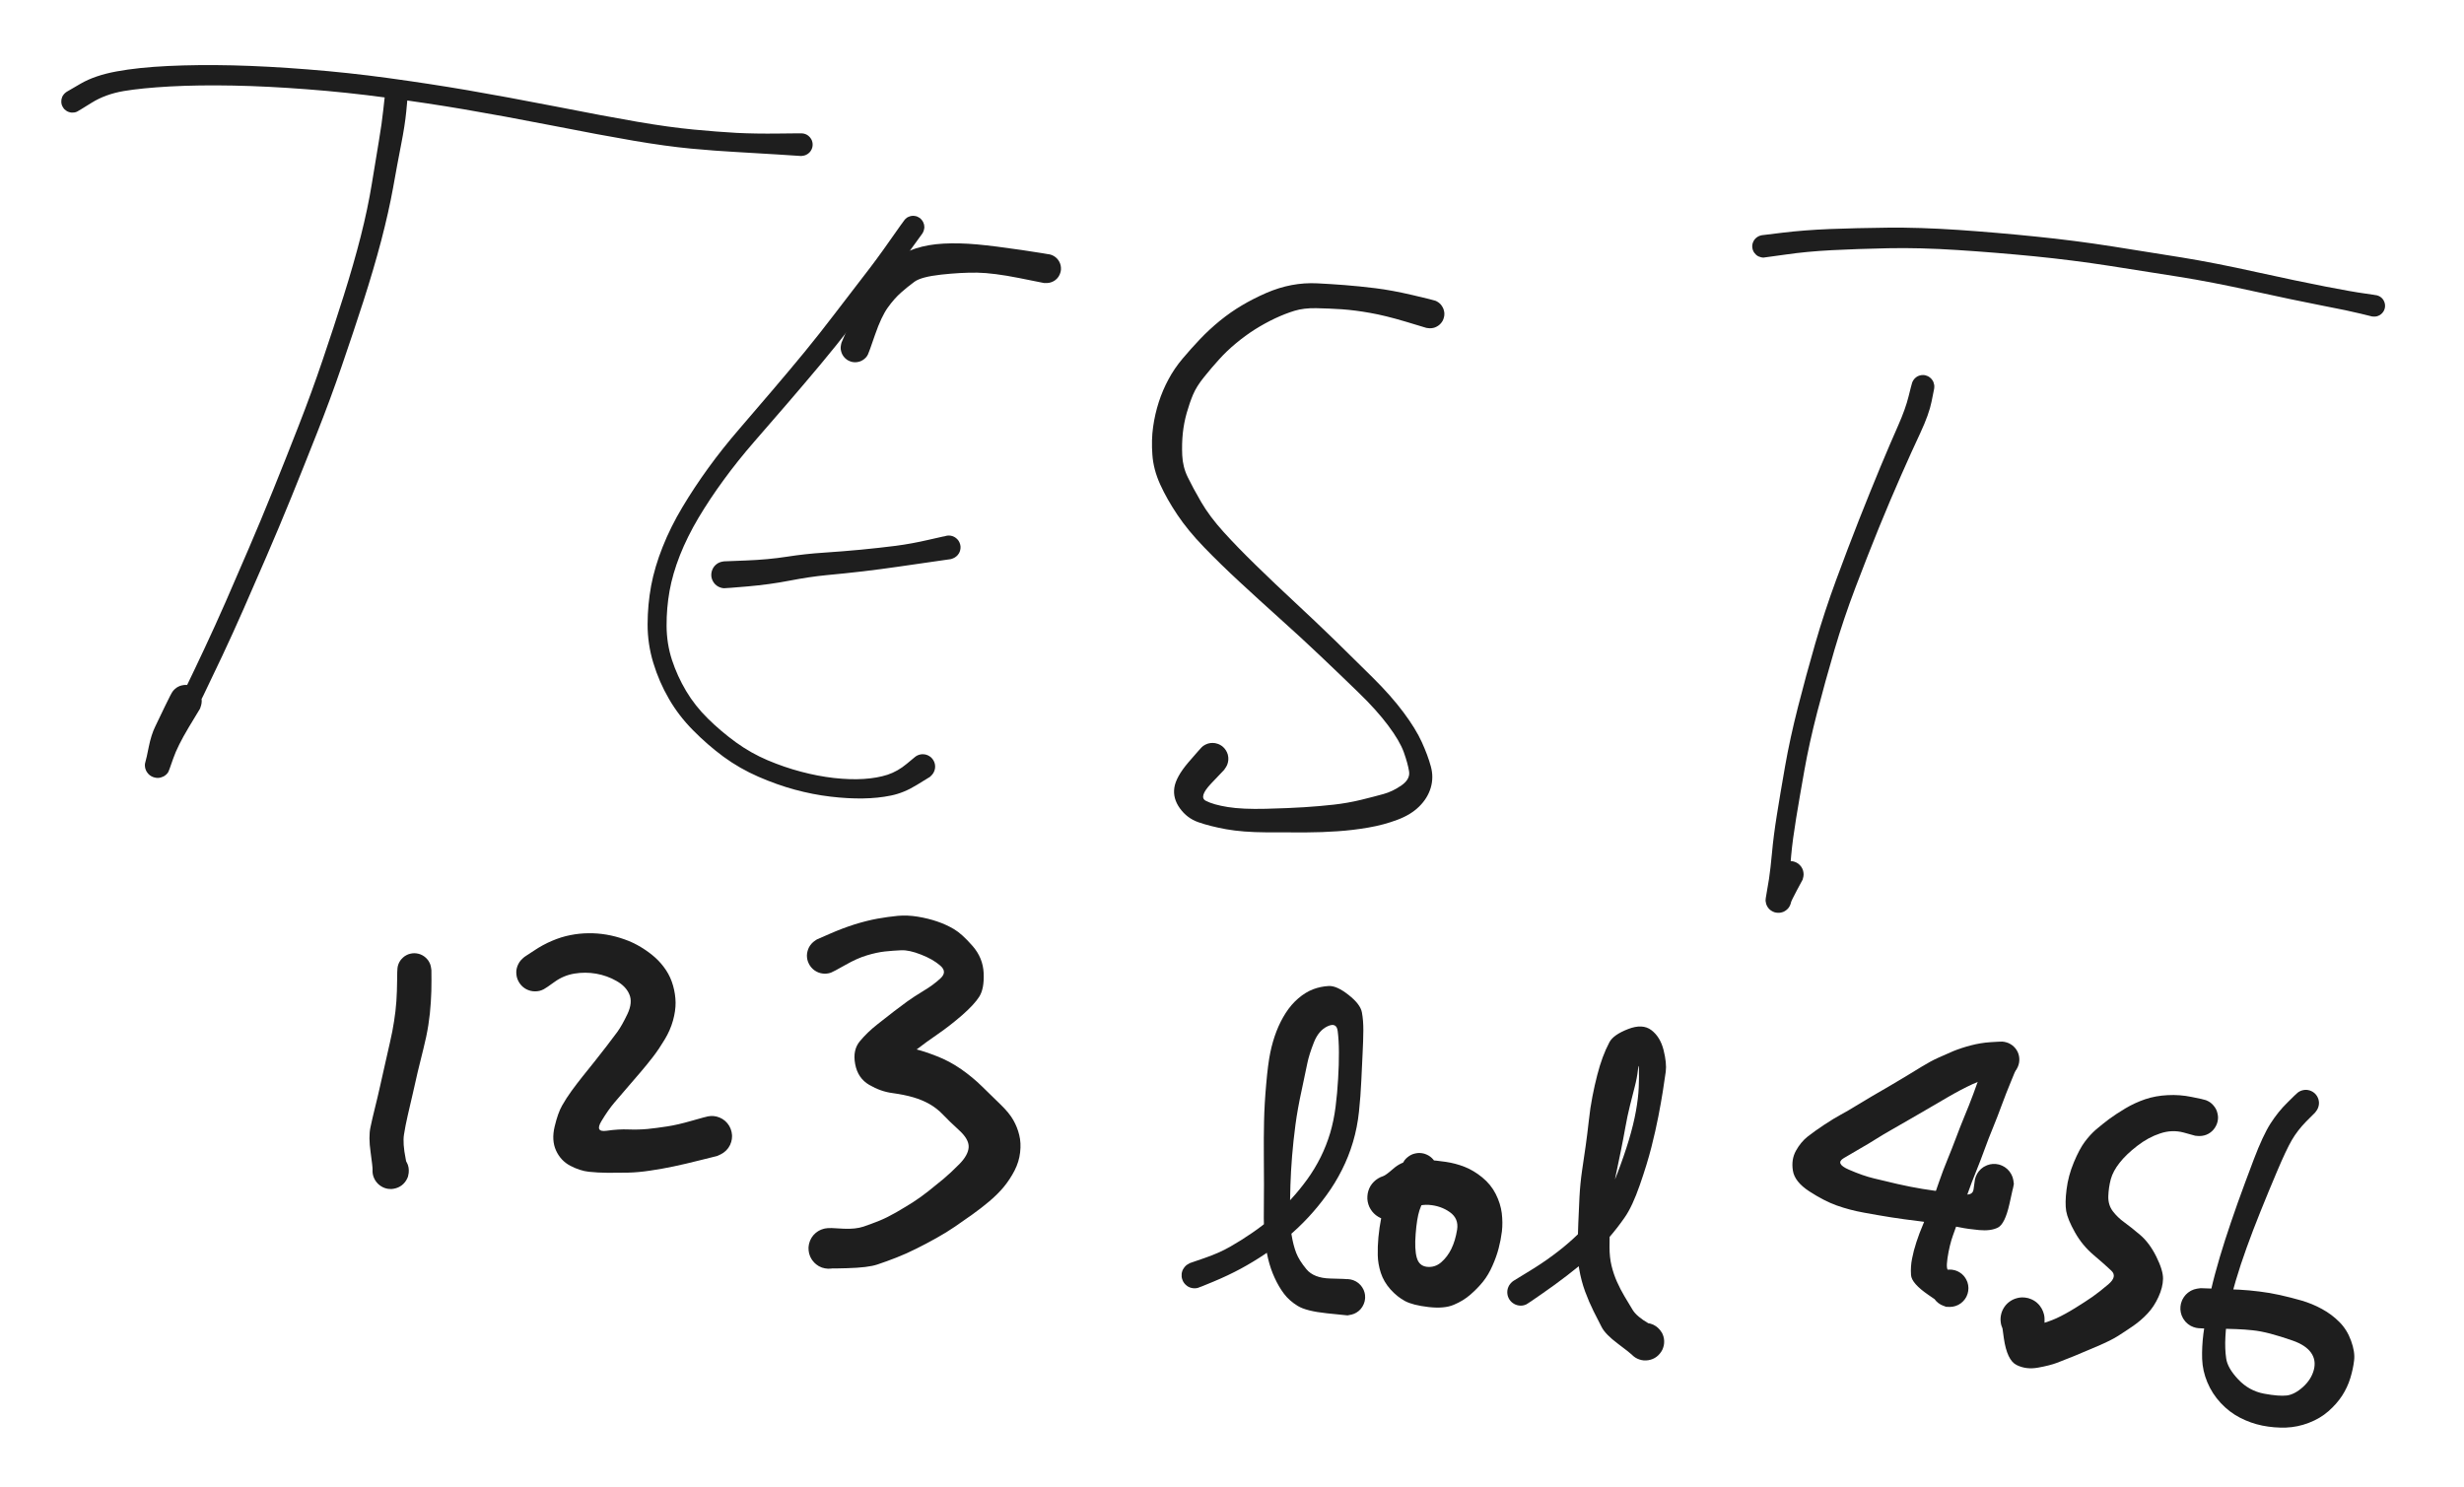 <svg version="1.1" xmlns="http://www.w3.org/2000/svg" viewBox="0 0 340 205.234" width="340" height="205.234">
  <!-- svg-source:excalidraw -->
  
  <defs>
    <style class="style-fonts">
      @font-face {
        font-family: "Virgil";
        src: url("https://excalidraw.com/Virgil.woff2");
      }
      @font-face {
        font-family: "Cascadia";
        src: url("https://excalidraw.com/Cascadia.woff2");
      }
    </style>
    
  </defs>
  <rect x="0" y="0" width="340" height="205.234" fill="#ffffff"/><g transform="translate(54.667 13.333) rotate(0 -16.667 46.667)" stroke="none"><path fill="#1e1e1e" d="M 1.57,0.15 Q 1.57,0.15 1.39,2.07 1.20,3.99 0.69,6.58 0.18,9.18 -0.42,12.55 -1.03,15.91 -2.07,19.90 -3.12,23.88 -4.53,28.26 -5.95,32.65 -7.51,37.19 -9.07,41.74 -10.90,46.37 -12.73,51.01 -14.46,55.27 -16.20,59.54 -17.90,63.47 -19.60,67.40 -21.09,70.79 -22.58,74.18 -23.99,77.17 -25.40,80.16 -26.57,82.58 -27.74,85.00 -28.83,87.01 -29.92,89.02 -30.46,90.30 -31.00,91.57 -31.18,92.33 -31.36,93.10 -31.48,93.27 -31.60,93.45 -31.76,93.59 -31.92,93.73 -32.11,93.83 -32.30,93.92 -32.51,93.98 -32.71,94.03 -32.93,94.03 -33.14,94.02 -33.34,93.97 -33.55,93.92 -33.74,93.82 -33.93,93.72 -34.09,93.58 -34.24,93.44 -34.36,93.27 -34.49,93.09 -34.56,92.89 -34.64,92.69 -34.66,92.48 -34.69,92.27 -34.66,92.06 -34.63,91.85 -34.56,91.65 -34.48,91.45 -34.14,89.75 -33.80,88.06 -33.24,86.92 -32.69,85.78 -31.87,84.07 -31.05,82.37 -30.83,82.08 -30.61,81.79 -30.31,81.58 -30.01,81.38 -29.66,81.28 -29.31,81.18 -28.95,81.19 -28.58,81.21 -28.24,81.35 -27.90,81.48 -27.63,81.71 -27.35,81.95 -27.16,82.26 -26.97,82.57 -26.89,82.92 -26.81,83.28 -26.85,83.64 -26.88,84.00 -27.03,84.34 -27.19,84.67 -27.43,84.93 -27.68,85.20 -28.00,85.37 -28.33,85.54 -28.68,85.60 -29.04,85.66 -29.40,85.61 -29.76,85.55 -30.09,85.38 -30.41,85.21 -30.66,84.95 -30.91,84.69 -31.07,84.36 -31.22,84.03 -31.26,83.66 -31.30,83.30 -31.23,82.95 -31.15,82.59 -30.96,82.28 -30.78,81.96 -30.50,81.73 -30.23,81.49 -29.89,81.35 -29.55,81.22 -29.19,81.20 -28.82,81.17 -28.47,81.27 -28.12,81.37 -27.82,81.57 -27.52,81.77 -27.29,82.06 -27.07,82.35 -26.95,82.69 -26.84,83.04 -26.83,83.40 -26.83,83.77 -26.95,84.11 -27.06,84.46 -27.06,84.46 -27.06,84.46 -28.62,87.04 -30.17,89.63 -30.77,91.36 -31.36,93.10 -31.48,93.27 -31.60,93.45 -31.76,93.59 -31.92,93.73 -32.11,93.83 -32.30,93.92 -32.51,93.98 -32.71,94.03 -32.93,94.03 -33.14,94.02 -33.34,93.97 -33.55,93.92 -33.74,93.82 -33.93,93.72 -34.09,93.58 -34.24,93.44 -34.36,93.27 -34.49,93.09 -34.56,92.89 -34.63,92.69 -34.66,92.48 -34.69,92.27 -34.66,92.06 -34.63,91.85 -34.56,91.65 -34.48,91.45 -34.11,90.79 -33.75,90.12 -32.99,88.95 -32.24,87.77 -31.18,85.81 -30.12,83.85 -28.96,81.44 -27.79,79.03 -26.41,76.08 -25.02,73.12 -23.53,69.73 -22.05,66.34 -20.37,62.43 -18.69,58.53 -16.97,54.27 -15.25,50.02 -13.46,45.43 -11.67,40.85 -10.14,36.33 -8.60,31.80 -7.24,27.48 -5.88,23.17 -4.89,19.29 -3.91,15.42 -3.36,12.03 -2.81,8.63 -2.39,6.15 -1.97,3.67 -1.77,1.75 -1.57,-0.15 -1.52,-0.34 -1.48,-0.52 -1.40,-0.69 -1.31,-0.86 -1.19,-1.01 -1.07,-1.15 -0.91,-1.27 -0.76,-1.38 -0.58,-1.45 -0.41,-1.52 -0.22,-1.55 -0.03,-1.57 0.15,-1.55 0.34,-1.54 0.52,-1.47 0.70,-1.41 0.86,-1.30 1.02,-1.20 1.15,-1.06 1.28,-0.92 1.37,-0.75 1.46,-0.59 1.51,-0.40 1.56,-0.22 1.56,-0.03 1.57,0.15 1.57,0.15 L 1.57,0.15 Z"/></g><g transform="translate(10 14) rotate(0 51 1)" stroke="none"><path fill="#1e1e1e" d="M -0.80,-1.33 Q -0.80,-1.33 1.14,-2.46 3.09,-3.59 6.07,-4.14 9.04,-4.69 13.16,-4.89 17.29,-5.09 22.12,-4.98 26.96,-4.86 32.48,-4.42 38.00,-3.99 43.62,-3.22 49.25,-2.45 54.52,-1.55 59.79,-0.64 66.64,0.69 73.49,2.04 77.91,2.80 82.33,3.56 85.70,3.88 89.07,4.20 91.64,4.34 94.22,4.47 97.42,4.43 100.62,4.38 100.87,4.43 101.12,4.48 101.34,4.60 101.56,4.73 101.73,4.92 101.90,5.11 102.01,5.34 102.11,5.58 102.13,5.83 102.15,6.08 102.09,6.33 102.03,6.58 101.89,6.79 101.75,7.01 101.55,7.17 101.35,7.33 101.12,7.42 100.88,7.51 100.62,7.51 100.37,7.52 100.12,7.45 99.88,7.37 99.67,7.22 99.46,7.07 99.32,6.87 99.17,6.66 99.09,6.42 99.02,6.17 99.02,5.92 99.03,5.66 99.12,5.42 99.20,5.18 99.36,4.99 99.52,4.79 99.74,4.65 99.95,4.51 100.20,4.45 100.45,4.39 100.70,4.41 100.96,4.43 101.19,4.53 101.43,4.63 101.61,4.80 101.80,4.97 101.93,5.19 102.06,5.41 102.10,5.66 102.15,5.91 102.12,6.17 102.08,6.42 101.97,6.65 101.86,6.88 101.68,7.06 101.50,7.24 101.27,7.35 101.04,7.46 100.79,7.50 100.54,7.53 100.54,7.53 100.54,7.53 97.31,7.32 94.08,7.11 91.45,6.97 88.82,6.83 85.35,6.51 81.88,6.18 77.43,5.42 72.97,4.66 66.16,3.32 59.34,1.99 54.11,1.10 48.89,0.21 43.34,-0.52 37.78,-1.27 32.34,-1.68 26.90,-2.10 22.17,-2.19 17.43,-2.28 13.49,-2.07 9.54,-1.85 7.05,-1.43 4.56,-1.00 2.68,0.16 0.80,1.33 0.63,1.41 0.45,1.49 0.27,1.52 0.08,1.55 -0.09,1.54 -0.28,1.53 -0.46,1.47 -0.64,1.42 -0.80,1.32 -0.96,1.22 -1.10,1.09 -1.23,0.95 -1.32,0.79 -1.42,0.63 -1.48,0.45 -1.53,0.27 -1.54,0.08 -1.55,-0.09 -1.52,-0.28 -1.48,-0.46 -1.41,-0.64 -1.33,-0.81 -1.21,-0.96 -1.10,-1.10 -0.95,-1.22 -0.80,-1.33 -0.80,-1.33 L -0.80,-1.33 Z"/></g><g transform="translate(126 31.333) rotate(0 -17 39)" stroke="none"><path fill="#1e1e1e" d="M 1.27,0.90 Q 1.27,0.90 -0.67,3.57 -2.61,6.23 -4.62,8.73 -6.62,11.22 -8.62,13.79 -10.61,16.36 -12.82,19.01 -15.03,21.65 -17.32,24.31 -19.60,26.96 -21.92,29.62 -24.23,32.28 -26.14,34.90 -28.05,37.51 -29.61,40.12 -31.16,42.73 -32.18,45.30 -33.19,47.87 -33.61,50.22 -34.03,52.57 -34.02,55.03 -34.01,57.49 -33.28,59.74 -32.54,61.99 -31.32,64.04 -30.10,66.09 -28.31,67.85 -26.52,69.61 -24.46,71.11 -22.39,72.61 -20.08,73.59 -17.76,74.57 -15.47,75.17 -13.18,75.78 -10.92,76.04 -8.66,76.29 -6.81,76.17 -4.95,76.05 -3.53,75.59 -2.12,75.12 -0.89,74.09 0.33,73.05 0.58,72.93 0.83,72.81 1.11,72.77 1.39,72.74 1.66,72.79 1.94,72.85 2.18,72.99 2.42,73.13 2.61,73.34 2.79,73.55 2.90,73.80 3.01,74.06 3.03,74.34 3.05,74.62 2.98,74.89 2.91,75.16 2.76,75.40 2.61,75.63 2.39,75.81 2.17,75.98 1.90,76.07 1.64,76.17 1.36,76.17 1.08,76.18 0.81,76.10 0.55,76.01 0.32,75.85 0.09,75.68 -0.06,75.45 -0.22,75.22 -0.30,74.96 -0.38,74.69 -0.37,74.41 -0.36,74.13 -0.26,73.87 -0.16,73.60 0.00,73.39 0.18,73.17 0.42,73.02 0.66,72.87 0.93,72.81 1.20,72.74 1.48,72.77 1.76,72.79 2.01,72.90 2.27,73.02 2.48,73.20 2.68,73.39 2.82,73.64 2.96,73.88 3.01,74.16 3.06,74.43 3.02,74.71 2.98,74.99 2.85,75.24 2.72,75.49 2.53,75.68 2.33,75.88 2.33,75.88 2.33,75.88 0.52,76.99 -1.27,78.10 -3.05,78.46 -4.83,78.83 -6.89,78.86 -8.96,78.90 -11.40,78.61 -13.85,78.32 -16.32,77.65 -18.79,76.98 -21.36,75.86 -23.93,74.74 -26.16,73.11 -28.38,71.47 -30.37,69.45 -32.36,67.44 -33.70,65.11 -35.05,62.79 -35.85,60.16 -36.65,57.53 -36.64,54.81 -36.63,52.10 -36.15,49.50 -35.66,46.90 -34.56,44.14 -33.46,41.37 -31.83,38.65 -30.21,35.94 -28.24,33.22 -26.27,30.51 -23.97,27.85 -21.67,25.19 -19.42,22.54 -17.16,19.89 -15.00,17.27 -12.85,14.64 -10.87,12.04 -8.89,9.43 -6.97,6.96 -5.04,4.49 -3.16,1.79 -1.27,-0.90 -1.14,-1.04 -1.01,-1.18 -0.86,-1.29 -0.70,-1.39 -0.52,-1.45 -0.34,-1.52 -0.16,-1.54 0.02,-1.56 0.21,-1.53 0.39,-1.51 0.57,-1.44 0.74,-1.37 0.90,-1.26 1.05,-1.15 1.17,-1.00 1.29,-0.86 1.38,-0.69 1.46,-0.53 1.51,-0.34 1.55,-0.16 1.55,0.02 1.54,0.21 1.49,0.39 1.45,0.57 1.36,0.74 1.27,0.90 1.27,0.90 L 1.27,0.90 Z"/></g><g transform="translate(100 79.333) rotate(0 16 -2)" stroke="none"><path fill="#1e1e1e" d="M -0.11,-1.86 Q -0.11,-1.86 2.95,-1.98 6.02,-2.10 8.58,-2.50 11.14,-2.90 13.68,-3.06 16.23,-3.23 18.79,-3.47 21.36,-3.72 23.58,-4.00 25.81,-4.29 28.21,-4.85 30.61,-5.41 30.88,-5.42 31.14,-5.43 31.40,-5.35 31.65,-5.27 31.87,-5.11 32.09,-4.95 32.24,-4.74 32.40,-4.52 32.47,-4.26 32.55,-4.01 32.54,-3.74 32.53,-3.47 32.44,-3.22 32.35,-2.97 32.18,-2.77 32.01,-2.56 31.78,-2.42 31.56,-2.27 31.30,-2.21 31.04,-2.15 30.77,-2.17 30.51,-2.19 30.26,-2.30 30.02,-2.41 29.82,-2.58 29.62,-2.76 29.49,-3.00 29.36,-3.23 29.31,-3.49 29.26,-3.75 29.30,-4.02 29.34,-4.28 29.46,-4.52 29.58,-4.76 29.77,-4.95 29.96,-5.14 30.20,-5.25 30.44,-5.37 30.70,-5.41 30.97,-5.44 31.23,-5.39 31.49,-5.34 31.72,-5.21 31.95,-5.07 32.13,-4.87 32.31,-4.68 32.41,-4.43 32.52,-4.18 32.54,-3.92 32.56,-3.65 32.49,-3.39 32.43,-3.13 32.28,-2.91 32.14,-2.68 31.93,-2.52 31.72,-2.35 31.47,-2.26 31.22,-2.17 31.22,-2.17 31.22,-2.17 28.71,-1.81 26.20,-1.46 23.93,-1.12 21.67,-0.79 19.07,-0.48 16.47,-0.18 14.08,0.04 11.70,0.27 8.97,0.80 6.24,1.33 3.17,1.60 0.11,1.86 -0.10,1.85 -0.33,1.84 -0.54,1.77 -0.76,1.70 -0.95,1.59 -1.15,1.47 -1.31,1.31 -1.47,1.15 -1.58,0.96 -1.70,0.77 -1.77,0.55 -1.84,0.34 -1.85,0.11 -1.86,-0.10 -1.82,-0.33 -1.78,-0.55 -1.69,-0.75 -1.60,-0.96 -1.46,-1.14 -1.32,-1.32 -1.14,-1.46 -0.97,-1.60 -0.76,-1.69 -0.56,-1.78 -0.33,-1.82 -0.11,-1.86 -0.11,-1.86 L -0.11,-1.86 Z"/></g><g transform="translate(118 48) rotate(0 14 -6.333)" stroke="none"><path fill="#1e1e1e" d="M -1.88,-0.72 Q -1.88,-0.72 -0.83,-3.18 0.21,-5.64 1.28,-7.28 2.34,-8.91 3.40,-10.09 4.46,-11.26 5.53,-12.20 6.60,-13.15 8.35,-13.71 10.10,-14.27 12.21,-14.38 14.32,-14.49 16.81,-14.27 19.29,-14.04 23.02,-13.49 26.75,-12.93 27.06,-12.83 27.37,-12.72 27.63,-12.52 27.89,-12.32 28.07,-12.04 28.25,-11.77 28.33,-11.45 28.42,-11.14 28.40,-10.81 28.38,-10.48 28.25,-10.18 28.13,-9.88 27.92,-9.63 27.70,-9.38 27.42,-9.21 27.14,-9.05 26.82,-8.98 26.49,-8.91 26.17,-8.95 25.84,-8.99 25.55,-9.13 25.25,-9.27 25.02,-9.50 24.78,-9.73 24.63,-10.02 24.48,-10.31 24.43,-10.63 24.38,-10.96 24.43,-11.28 24.49,-11.60 24.65,-11.89 24.80,-12.18 25.04,-12.40 25.28,-12.62 25.58,-12.76 25.88,-12.89 26.21,-12.93 26.53,-12.96 26.85,-12.89 27.17,-12.81 27.45,-12.64 27.73,-12.47 27.94,-12.22 28.15,-11.97 28.27,-11.66 28.39,-11.35 28.40,-11.03 28.42,-10.70 28.32,-10.38 28.23,-10.07 28.05,-9.80 27.86,-9.53 27.60,-9.33 27.34,-9.14 27.02,-9.04 26.71,-8.93 26.39,-8.94 26.06,-8.94 26.06,-8.94 26.06,-8.94 22.57,-9.64 19.08,-10.33 16.85,-10.37 14.63,-10.40 11.87,-10.10 9.10,-9.79 8.19,-9.12 7.27,-8.45 6.34,-7.63 5.41,-6.81 4.51,-5.56 3.61,-4.31 2.74,-1.79 1.88,0.72 1.76,0.93 1.65,1.15 1.49,1.33 1.32,1.51 1.12,1.65 0.92,1.78 0.70,1.87 0.47,1.95 0.23,1.98 -0.00,2.01 -0.25,1.98 -0.49,1.95 -0.71,1.86 -0.94,1.77 -1.14,1.64 -1.34,1.50 -1.50,1.31 -1.66,1.13 -1.77,0.92 -1.88,0.70 -1.94,0.46 -2.00,0.23 -2.00,-0.00 -1.99,-0.25 -1.94,-0.48 -1.88,-0.72 -1.88,-0.72 L -1.88,-0.72 Z"/></g><g transform="translate(197.333 43.333) rotate(0 -18.333 33.667)" stroke="none"><path fill="#1e1e1e" d="M -0.51,1.92 Q -0.51,1.92 -3.36,1.06 -6.21,0.21 -8.28,-0.15 -10.35,-0.52 -12.18,-0.65 -14.00,-0.77 -15.72,-0.80 -17.44,-0.83 -18.71,-0.44 -19.99,-0.05 -21.42,0.62 -22.85,1.30 -24.18,2.14 -25.52,2.99 -26.79,4.05 -28.07,5.11 -29.13,6.29 -30.19,7.46 -31.20,8.72 -32.22,9.98 -32.71,11.13 -33.19,12.28 -33.58,13.65 -33.97,15.03 -34.12,16.45 -34.27,17.88 -34.20,19.50 -34.13,21.11 -33.44,22.52 -32.76,23.93 -31.59,25.95 -30.41,27.97 -28.48,30.10 -26.54,32.24 -23.99,34.72 -21.45,37.20 -18.65,39.80 -15.85,42.40 -13.11,45.06 -10.37,47.73 -7.88,50.21 -5.38,52.69 -3.67,54.98 -1.97,57.26 -1.14,59.09 -0.31,60.92 0.10,62.43 0.52,63.94 0.09,65.39 -0.34,66.83 -1.50,67.97 -2.66,69.12 -4.52,69.81 -6.37,70.51 -8.51,70.88 -10.65,71.25 -12.76,71.39 -14.88,71.54 -17.12,71.55 -19.36,71.56 -22.62,71.54 -25.87,71.52 -28.15,71.11 -30.43,70.69 -31.98,70.14 -33.53,69.60 -34.52,68.23 -35.51,66.86 -35.29,65.38 -35.07,63.90 -33.35,61.88 -31.62,59.86 -31.34,59.64 -31.05,59.43 -30.71,59.31 -30.37,59.20 -30.01,59.20 -29.66,59.20 -29.32,59.32 -28.98,59.43 -28.69,59.65 -28.41,59.87 -28.21,60.17 -28.01,60.47 -27.91,60.81 -27.82,61.16 -27.84,61.51 -27.86,61.87 -27.99,62.20 -28.13,62.54 -28.36,62.81 -28.59,63.08 -28.90,63.27 -29.21,63.45 -29.56,63.52 -29.91,63.60 -30.27,63.56 -30.62,63.52 -30.95,63.37 -31.27,63.22 -31.53,62.97 -31.79,62.72 -31.96,62.40 -32.12,62.09 -32.18,61.73 -32.24,61.38 -32.18,61.03 -32.12,60.67 -31.95,60.36 -31.78,60.04 -31.52,59.80 -31.26,59.55 -30.93,59.40 -30.61,59.25 -30.25,59.21 -29.89,59.18 -29.54,59.26 -29.19,59.33 -28.89,59.52 -28.58,59.71 -28.35,59.98 -28.12,60.25 -27.99,60.59 -27.86,60.92 -27.84,61.28 -27.82,61.64 -27.92,61.98 -28.01,62.33 -28.22,62.62 -28.42,62.92 -28.42,62.92 -28.42,62.92 -30.20,64.79 -31.97,66.66 -30.94,67.19 -29.90,67.73 -27.90,68.05 -25.90,68.37 -22.69,68.29 -19.48,68.21 -17.34,68.07 -15.19,67.93 -13.31,67.72 -11.42,67.51 -9.55,67.06 -7.68,66.60 -6.42,66.25 -5.16,65.90 -3.95,65.06 -2.73,64.21 -2.90,63.13 -3.07,62.04 -3.63,60.47 -4.20,58.90 -5.78,56.80 -7.35,54.69 -9.87,52.25 -12.38,49.81 -15.12,47.21 -17.86,44.61 -20.73,42.04 -23.60,39.46 -26.28,36.98 -28.96,34.50 -31.19,32.19 -33.43,29.87 -34.86,27.73 -36.30,25.59 -37.24,23.53 -38.18,21.46 -38.32,19.42 -38.47,17.37 -38.22,15.59 -37.97,13.81 -37.43,12.14 -36.89,10.48 -36.08,8.99 -35.28,7.50 -34.15,6.16 -33.03,4.83 -31.77,3.50 -30.51,2.17 -29.01,0.94 -27.52,-0.27 -25.96,-1.19 -24.41,-2.11 -22.63,-2.89 -20.86,-3.66 -19.10,-3.99 -17.35,-4.32 -15.55,-4.23 -13.75,-4.14 -11.80,-3.99 -9.86,-3.84 -7.57,-3.56 -5.28,-3.28 -2.38,-2.60 0.51,-1.92 0.73,-1.83 0.95,-1.74 1.15,-1.60 1.34,-1.46 1.50,-1.28 1.65,-1.09 1.76,-0.88 1.87,-0.67 1.92,-0.43 1.98,-0.20 1.97,0.03 1.97,0.27 1.90,0.50 1.84,0.74 1.73,0.95 1.61,1.16 1.45,1.33 1.29,1.51 1.09,1.64 0.89,1.77 0.66,1.86 0.43,1.94 0.20,1.96 -0.03,1.99 -0.27,1.95 -0.51,1.92 -0.51,1.92 L -0.51,1.92 Z"/></g><g transform="translate(265.333 53.333) rotate(0 -8.667 35.667)" stroke="none"><path fill="#1e1e1e" d="M 1.55,0.34 Q 1.55,0.34 1.20,2.08 0.86,3.81 -0.35,6.41 -1.57,9.01 -3.03,12.33 -4.49,15.64 -6.08,19.53 -7.66,23.42 -9.30,27.74 -10.94,32.06 -12.20,36.35 -13.46,40.64 -14.58,44.95 -15.69,49.26 -16.35,52.97 -17.01,56.67 -17.49,59.60 -17.97,62.53 -18.17,64.69 -18.37,66.85 -18.33,68.16 -18.30,69.48 -18.23,70.24 -18.16,71.00 -18.20,71.21 -18.24,71.42 -18.33,71.61 -18.42,71.81 -18.55,71.98 -18.69,72.15 -18.86,72.28 -19.03,72.41 -19.22,72.50 -19.42,72.58 -19.63,72.62 -19.84,72.66 -20.06,72.64 -20.27,72.63 -20.47,72.57 -20.68,72.50 -20.86,72.39 -21.05,72.28 -21.20,72.13 -21.35,71.97 -21.46,71.79 -21.57,71.60 -21.63,71.40 -21.69,71.19 -21.71,70.98 -21.72,70.77 -20.85,68.68 -19.98,66.60 -19.82,66.35 -19.66,66.10 -19.42,65.91 -19.19,65.73 -18.91,65.62 -18.63,65.52 -18.33,65.51 -18.03,65.50 -17.75,65.59 -17.46,65.68 -17.22,65.85 -16.98,66.03 -16.80,66.27 -16.63,66.51 -16.54,66.80 -16.46,67.08 -16.46,67.38 -16.47,67.68 -16.57,67.96 -16.68,68.24 -16.86,68.47 -17.05,68.70 -17.30,68.87 -17.55,69.03 -17.84,69.10 -18.13,69.17 -18.43,69.15 -18.73,69.12 -19.00,69.00 -19.28,68.89 -19.50,68.69 -19.72,68.49 -19.87,68.23 -20.01,67.97 -20.07,67.68 -20.13,67.38 -20.09,67.09 -20.05,66.79 -19.91,66.52 -19.78,66.26 -19.57,66.04 -19.36,65.83 -19.09,65.70 -18.82,65.57 -18.53,65.53 -18.23,65.49 -17.94,65.54 -17.65,65.60 -17.39,65.75 -17.13,65.89 -16.93,66.12 -16.73,66.34 -16.61,66.61 -16.49,66.89 -16.47,67.18 -16.44,67.48 -16.52,67.77 -16.59,68.06 -16.59,68.06 -16.59,68.06 -17.38,69.53 -18.16,71.00 -18.20,71.21 -18.24,71.42 -18.33,71.61 -18.42,71.81 -18.55,71.98 -18.69,72.15 -18.86,72.28 -19.03,72.41 -19.22,72.50 -19.42,72.58 -19.63,72.62 -19.84,72.66 -20.06,72.64 -20.27,72.63 -20.47,72.57 -20.68,72.50 -20.86,72.39 -21.04,72.28 -21.20,72.13 -21.35,71.97 -21.46,71.79 -21.57,71.60 -21.63,71.40 -21.69,71.19 -21.71,70.98 -21.72,70.77 -21.58,70.02 -21.44,69.27 -21.23,67.94 -21.03,66.61 -20.82,64.36 -20.62,62.10 -20.15,59.15 -19.68,56.20 -19.01,52.39 -18.34,48.58 -17.23,44.22 -16.12,39.86 -14.85,35.47 -13.58,31.08 -11.97,26.71 -10.36,22.34 -8.81,18.40 -7.25,14.46 -5.85,11.08 -4.44,7.71 -3.41,5.39 -2.39,3.08 -1.97,1.36 -1.55,-0.34 -1.48,-0.52 -1.42,-0.70 -1.31,-0.86 -1.21,-1.02 -1.07,-1.15 -0.93,-1.28 -0.76,-1.38 -0.59,-1.47 -0.41,-1.52 -0.22,-1.57 -0.03,-1.57 0.15,-1.58 0.34,-1.54 0.52,-1.49 0.70,-1.41 0.87,-1.32 1.01,-1.20 1.16,-1.08 1.27,-0.92 1.39,-0.77 1.46,-0.59 1.53,-0.41 1.56,-0.22 1.59,-0.03 1.57,0.15 1.55,0.34 1.55,0.34 L 1.55,0.34 Z"/></g><g transform="translate(243.333 34) rotate(0 43.333 3.667)" stroke="none"><path fill="#1e1e1e" d="M -0.20,-1.54 Q -0.20,-1.54 2.67,-1.89 5.55,-2.24 9.13,-2.39 12.72,-2.53 17.12,-2.58 21.51,-2.63 26.88,-2.27 32.24,-1.90 37.59,-1.35 42.93,-0.81 48.10,0.00 53.28,0.81 57.76,1.54 62.25,2.27 68.02,3.55 73.80,4.82 77.56,5.55 81.32,6.28 82.95,6.50 84.57,6.72 84.80,6.81 85.03,6.89 85.22,7.04 85.41,7.20 85.54,7.40 85.67,7.61 85.73,7.85 85.79,8.08 85.77,8.33 85.75,8.57 85.65,8.79 85.56,9.02 85.39,9.20 85.23,9.38 85.02,9.50 84.80,9.62 84.57,9.67 84.33,9.71 84.08,9.68 83.84,9.64 83.62,9.54 83.41,9.43 83.23,9.25 83.06,9.08 82.95,8.86 82.84,8.64 82.81,8.40 82.78,8.16 82.83,7.92 82.87,7.68 82.99,7.47 83.11,7.26 83.29,7.09 83.48,6.93 83.70,6.84 83.92,6.74 84.17,6.72 84.41,6.70 84.65,6.76 84.88,6.82 85.09,6.95 85.30,7.08 85.45,7.27 85.60,7.46 85.68,7.69 85.77,7.92 85.77,8.16 85.78,8.41 85.71,8.64 85.64,8.88 85.49,9.07 85.35,9.27 85.15,9.41 84.95,9.56 84.72,9.63 84.49,9.70 84.24,9.69 84.00,9.68 84.00,9.68 84.00,9.68 82.41,9.29 80.82,8.89 77.02,8.16 73.22,7.42 67.52,6.17 61.82,4.91 57.34,4.20 52.86,3.48 47.76,2.69 42.66,1.90 37.36,1.37 32.06,0.85 26.81,0.51 21.55,0.17 17.20,0.26 12.86,0.35 9.40,0.53 5.94,0.71 3.07,1.13 0.20,1.54 0.01,1.55 -0.17,1.55 -0.35,1.50 -0.53,1.46 -0.70,1.38 -0.87,1.29 -1.01,1.17 -1.15,1.04 -1.26,0.89 -1.37,0.74 -1.44,0.56 -1.51,0.39 -1.53,0.20 -1.56,0.01 -1.54,-0.16 -1.52,-0.35 -1.45,-0.53 -1.39,-0.70 -1.28,-0.86 -1.18,-1.02 -1.04,-1.14 -0.90,-1.27 -0.73,-1.36 -0.57,-1.45 -0.38,-1.50 -0.20,-1.54 -0.20,-1.54 L -0.20,-1.54 Z"/></g><g transform="translate(57.167 133.896) rotate(0 -2.167 13.667)" stroke="none"><path fill="#1e1e1e" d="M 2.36,0 Q 2.36,0 2.37,1.43 2.38,2.87 2.28,4.42 2.19,5.97 1.94,7.57 1.69,9.16 1.26,10.84 0.83,12.53 0.47,14.05 0.11,15.58 -0.22,17.09 -0.57,18.60 -0.90,20.02 -1.23,21.45 -1.42,22.67 -1.62,23.89 -1.19,26.03 -0.77,28.17 -0.86,28.46 -0.96,28.75 -1.12,29.01 -1.28,29.27 -1.49,29.48 -1.71,29.70 -1.97,29.85 -2.24,30.01 -2.53,30.09 -2.82,30.18 -3.13,30.20 -3.43,30.21 -3.73,30.16 -4.03,30.10 -4.31,29.97 -4.58,29.84 -4.82,29.65 -5.06,29.46 -5.24,29.22 -5.43,28.98 -5.55,28.70 -5.68,28.42 -5.73,28.12 -5.78,27.82 -5.76,27.51 -5.74,27.21 -4.22,26.21 -2.71,25.22 -2.33,25.37 -1.95,25.52 -1.63,25.79 -1.32,26.05 -1.11,26.40 -0.90,26.75 -0.81,27.15 -0.73,27.55 -0.77,27.96 -0.81,28.37 -0.99,28.74 -1.16,29.11 -1.44,29.41 -1.72,29.70 -2.08,29.90 -2.45,30.09 -2.85,30.15 -3.25,30.22 -3.66,30.15 -4.06,30.09 -4.42,29.89 -4.78,29.70 -5.07,29.41 -5.35,29.11 -5.52,28.74 -5.69,28.36 -5.73,27.96 -5.78,27.55 -5.69,27.15 -5.60,26.75 -5.39,26.40 -5.18,26.05 -4.87,25.78 -4.55,25.52 -4.17,25.37 -3.79,25.22 -3.38,25.20 -2.98,25.17 -2.58,25.28 -2.19,25.39 -1.85,25.62 -1.51,25.85 -1.26,26.18 -1.02,26.51 -0.88,26.89 -0.75,27.28 -0.76,27.69 -0.76,28.10 -0.89,28.49 -1.02,28.88 -1.27,29.20 -1.51,29.53 -1.85,29.76 -2.19,29.99 -2.59,30.10 -2.98,30.21 -1.87,29.19 -0.77,28.17 -0.86,28.46 -0.96,28.75 -1.12,29.01 -1.28,29.27 -1.49,29.48 -1.71,29.70 -1.97,29.85 -2.24,30.01 -2.53,30.09 -2.82,30.18 -3.13,30.20 -3.43,30.21 -3.73,30.16 -4.03,30.10 -4.31,29.97 -4.58,29.84 -4.82,29.65 -5.06,29.46 -5.24,29.22 -5.43,28.98 -5.55,28.70 -5.68,28.42 -5.73,28.12 -5.78,27.82 -5.76,27.51 -5.74,27.21 -6.03,25.11 -6.33,23.01 -6.05,21.69 -5.77,20.37 -5.42,18.97 -5.07,17.58 -4.73,16.05 -4.39,14.53 -4.04,12.98 -3.69,11.43 -3.35,9.93 -3.00,8.43 -2.79,7.04 -2.57,5.66 -2.47,4.27 -2.38,2.87 -2.37,1.43 -2.36,0 -2.32,-0.28 -2.29,-0.56 -2.19,-0.83 -2.09,-1.09 -1.93,-1.33 -1.76,-1.56 -1.55,-1.75 -1.34,-1.94 -1.09,-2.07 -0.83,-2.21 -0.56,-2.27 -0.28,-2.34 0.00,-2.34 0.28,-2.34 0.56,-2.27 0.83,-2.21 1.09,-2.07 1.34,-1.94 1.55,-1.75 1.76,-1.56 1.93,-1.33 2.09,-1.09 2.19,-0.83 2.29,-0.56 2.32,-0.28 2.36,0.00 2.36,0.00 L 2.36,0 Z"/></g><g transform="translate(73.833 134.229) rotate(0 12.667 10.833)" stroke="none"><path fill="#1e1e1e" d="M -1.49,-2.15 Q -1.49,-2.15 -0.21,-2.99 1.05,-3.84 2.33,-4.38 3.62,-4.93 4.86,-5.17 6.11,-5.42 7.35,-5.43 8.60,-5.45 9.84,-5.24 11.08,-5.03 12.30,-4.60 13.52,-4.18 14.63,-3.50 15.73,-2.83 16.59,-2.06 17.44,-1.29 18.08,-0.32 18.71,0.63 19.04,1.80 19.37,2.97 19.39,4.13 19.40,5.29 19.03,6.62 18.66,7.95 17.89,9.23 17.12,10.52 16.30,11.59 15.48,12.66 14.52,13.78 13.56,14.89 12.68,15.92 11.80,16.95 10.94,17.95 10.08,18.96 9.15,20.51 8.22,22.06 9.87,21.83 11.53,21.59 12.90,21.65 14.28,21.70 15.55,21.58 16.81,21.45 18.23,21.23 19.64,21.02 21.65,20.44 23.66,19.85 24.11,19.81 24.56,19.76 25.01,19.86 25.46,19.97 25.85,20.20 26.24,20.44 26.53,20.79 26.82,21.14 26.99,21.57 27.15,21.99 27.18,22.45 27.20,22.91 27.07,23.35 26.95,23.79 26.69,24.16 26.43,24.54 26.06,24.81 25.69,25.09 25.26,25.23 24.83,25.37 24.37,25.37 23.91,25.37 23.48,25.22 23.05,25.07 22.69,24.79 22.33,24.51 22.07,24.13 21.82,23.75 21.70,23.31 21.58,22.87 21.61,22.41 21.64,21.95 21.81,21.53 21.98,21.11 22.28,20.76 22.58,20.41 22.97,20.18 23.37,19.95 23.81,19.85 24.26,19.76 24.71,19.81 25.17,19.87 25.58,20.06 25.99,20.26 26.32,20.57 26.65,20.89 26.86,21.29 27.07,21.70 27.14,22.15 27.22,22.60 27.14,23.05 27.06,23.50 26.84,23.91 26.63,24.31 26.29,24.62 25.96,24.93 25.54,25.12 25.13,25.31 25.13,25.31 25.13,25.31 22.88,25.87 20.63,26.44 19.08,26.76 17.53,27.09 15.88,27.33 14.23,27.58 12.80,27.61 11.37,27.64 10.01,27.63 8.66,27.62 7.43,27.49 6.20,27.36 4.86,26.66 3.53,25.96 2.89,24.55 2.25,23.14 2.70,21.25 3.15,19.36 3.73,18.35 4.30,17.34 5.02,16.35 5.74,15.36 6.56,14.33 7.39,13.31 8.22,12.26 9.06,11.21 9.87,10.15 10.69,9.08 11.35,8.19 12.00,7.29 12.75,5.71 13.49,4.13 13.01,3.01 12.54,1.89 11.24,1.16 9.95,0.42 8.43,0.15 6.92,-0.11 5.42,0.14 3.93,0.39 2.71,1.27 1.49,2.15 1.21,2.29 0.93,2.44 0.62,2.52 0.31,2.59 0.00,2.59 -0.31,2.59 -0.61,2.52 -0.92,2.44 -1.20,2.30 -1.48,2.15 -1.72,1.94 -1.95,1.73 -2.13,1.47 -2.31,1.21 -2.42,0.92 -2.54,0.62 -2.57,0.31 -2.61,0.00 -2.58,-0.30 -2.54,-0.62 -2.43,-0.91 -2.31,-1.21 -2.14,-1.47 -1.96,-1.73 -1.72,-1.94 -1.48,-2.15 -1.48,-2.15 L -1.49,-2.15 Z"/></g><g transform="translate(113.833 131.896) rotate(0 12 18.833)" stroke="none"><path fill="#1e1e1e" d="M -1.12,-2.24 Q -1.12,-2.24 0.64,-3.01 2.42,-3.79 4.09,-4.32 5.77,-4.84 7.24,-5.11 8.71,-5.37 10.05,-5.50 11.38,-5.62 12.83,-5.38 14.27,-5.14 15.49,-4.72 16.71,-4.31 17.81,-3.66 18.91,-3.01 20.36,-1.35 21.81,0.30 21.90,2.42 21.99,4.53 21.31,5.63 20.63,6.72 18.93,8.21 17.22,9.69 15.62,10.79 14.01,11.89 12.47,13.08 10.93,14.26 10.04,15.11 9.15,15.95 8.76,14.48 8.36,13.00 9.89,12.82 11.42,12.64 12.53,12.91 13.64,13.17 15.41,13.86 17.18,14.54 18.79,15.66 20.39,16.78 21.70,18.07 23.01,19.37 24.23,20.54 25.44,21.71 25.99,22.69 26.55,23.67 26.81,24.76 27.08,25.84 26.93,27.14 26.79,28.43 26.16,29.66 25.52,30.89 24.68,31.91 23.84,32.92 22.67,33.91 21.50,34.89 20.32,35.73 19.15,36.57 17.96,37.38 16.78,38.19 15.38,38.97 13.99,39.75 12.62,40.43 11.25,41.12 9.87,41.66 8.50,42.20 7.23,42.62 5.97,43.05 3.05,43.13 0.13,43.22 -0.30,43.08 -0.74,42.94 -1.11,42.67 -1.49,42.40 -1.75,42.03 -2.02,41.65 -2.15,41.21 -2.28,40.77 -2.27,40.31 -2.25,39.85 -2.09,39.42 -1.93,38.99 -1.64,38.63 -1.35,38.28 -0.96,38.03 -0.57,37.79 -0.13,37.68 0.31,37.57 0.77,37.61 1.23,37.65 1.65,37.83 2.07,38.02 2.41,38.33 2.75,38.64 2.97,39.04 3.20,39.44 3.28,39.89 3.37,40.34 3.30,40.80 3.24,41.25 3.03,41.66 2.82,42.07 2.50,42.40 2.17,42.72 1.76,42.92 1.34,43.12 0.89,43.18 0.43,43.24 -0.01,43.15 -0.46,43.07 -0.86,42.84 -1.26,42.61 -1.56,42.26 -1.87,41.92 -2.05,41.50 -2.23,41.07 -2.26,40.61 -2.30,40.16 -2.18,39.71 -2.07,39.27 -1.82,38.88 -1.57,38.49 -1.21,38.21 -0.85,37.92 -0.42,37.77 0.01,37.61 0.47,37.60 0.92,37.59 0.92,37.59 0.92,37.59 2.57,37.68 4.21,37.76 5.32,37.39 6.43,37.01 7.50,36.58 8.58,36.14 9.80,35.44 11.02,34.73 12.12,34.04 13.21,33.34 14.28,32.49 15.36,31.64 16.33,30.83 17.31,30.01 18.54,28.77 19.77,27.52 19.83,26.43 19.89,25.34 18.49,24.07 17.10,22.80 16.28,21.93 15.46,21.07 14.43,20.48 13.41,19.90 12.17,19.54 10.93,19.18 9.31,18.96 7.69,18.75 6.11,17.83 4.53,16.91 4.17,14.96 3.80,13.01 4.83,11.79 5.85,10.56 7.28,9.44 8.71,8.31 9.57,7.65 10.44,6.98 11.35,6.32 12.27,5.66 13.62,4.84 14.98,4.03 15.95,3.12 16.92,2.22 15.89,1.35 14.87,0.47 13.26,-0.15 11.65,-0.79 10.53,-0.75 9.41,-0.70 8.26,-0.58 7.12,-0.45 5.80,-0.05 4.47,0.34 2.80,1.29 1.12,2.24 0.83,2.34 0.55,2.44 0.25,2.47 -0.04,2.51 -0.34,2.46 -0.64,2.42 -0.92,2.31 -1.21,2.19 -1.45,2.02 -1.70,1.84 -1.89,1.61 -2.09,1.38 -2.22,1.11 -2.36,0.84 -2.43,0.54 -2.49,0.25 -2.49,-0.04 -2.48,-0.35 -2.40,-0.64 -2.32,-0.93 -2.18,-1.20 -2.03,-1.46 -1.83,-1.68 -1.62,-1.91 -1.37,-2.07 -1.12,-2.24 -1.12,-2.24 L -1.12,-2.24 Z"/></g><g transform="translate(164.833 176.01) rotate(0 10.833 -17.333)" stroke="none"><path fill="#1e1e1e" d="M -0.64,-1.69 Q -0.64,-1.69 1.39,-2.39 3.42,-3.09 4.93,-3.96 6.44,-4.82 7.92,-5.84 9.40,-6.85 10.75,-8.02 12.10,-9.18 13.30,-10.49 14.50,-11.80 15.56,-13.26 16.61,-14.72 17.40,-16.31 18.19,-17.90 18.71,-19.63 19.22,-21.36 19.46,-23.26 19.70,-25.16 19.81,-27.13 19.93,-29.09 19.92,-30.79 19.91,-32.49 19.75,-33.72 19.59,-34.95 18.35,-34.37 17.11,-33.79 16.46,-32.13 15.81,-30.47 15.57,-29.31 15.34,-28.14 14.78,-25.55 14.21,-22.95 13.92,-20.76 13.63,-18.56 13.46,-16.48 13.29,-14.40 13.23,-12.46 13.17,-10.53 13.17,-8.74 13.17,-6.96 13.39,-5.56 13.62,-4.16 14.02,-3.11 14.42,-2.07 15.44,-0.84 16.45,0.38 18.72,0.44 20.99,0.49 21.39,0.55 21.80,0.60 22.16,0.79 22.53,0.97 22.81,1.26 23.10,1.55 23.28,1.91 23.46,2.28 23.52,2.68 23.57,3.08 23.49,3.48 23.41,3.88 23.21,4.24 23.01,4.59 22.71,4.87 22.40,5.14 22.03,5.30 21.65,5.46 21.25,5.49 20.84,5.52 20.45,5.42 20.05,5.32 19.71,5.10 19.36,4.88 19.11,4.56 18.86,4.24 18.72,3.86 18.58,3.48 18.57,3.07 18.56,2.66 18.68,2.27 18.80,1.88 19.04,1.55 19.28,1.22 19.61,0.99 19.94,0.75 20.33,0.63 20.72,0.51 21.13,0.52 21.53,0.54 21.92,0.68 22.30,0.82 22.62,1.08 22.93,1.33 23.15,1.68 23.37,2.02 23.47,2.42 23.56,2.81 23.53,3.22 23.50,3.62 23.33,4.00 23.17,4.37 22.90,4.68 22.63,4.98 22.27,5.18 21.91,5.38 21.51,5.45 21.11,5.53 21.11,5.53 21.11,5.53 18.26,5.24 15.40,4.94 14.23,4.22 13.06,3.50 12.34,2.54 11.61,1.57 11.05,0.34 10.49,-0.87 10.15,-2.28 9.82,-3.68 9.67,-5.33 9.53,-6.99 9.56,-8.78 9.58,-10.58 9.58,-12.56 9.58,-14.53 9.56,-16.70 9.54,-18.87 9.59,-21.26 9.64,-23.64 9.89,-26.42 10.13,-29.20 10.45,-30.74 10.77,-32.29 11.30,-33.67 11.83,-35.04 12.58,-36.21 13.33,-37.38 14.32,-38.23 15.32,-39.08 16.36,-39.48 17.40,-39.87 18.52,-39.93 19.63,-39.98 21.25,-38.70 22.88,-37.42 23.09,-36.30 23.30,-35.18 23.29,-33.80 23.28,-32.41 23.19,-30.67 23.10,-28.93 23.01,-26.86 22.92,-24.79 22.69,-22.60 22.46,-20.41 21.86,-18.39 21.26,-16.37 20.33,-14.54 19.41,-12.71 18.22,-11.08 17.04,-9.45 15.69,-8.00 14.34,-6.55 12.84,-5.29 11.33,-4.02 9.71,-2.93 8.09,-1.84 6.35,-0.90 4.62,0.03 2.63,0.86 0.64,1.69 0.43,1.74 0.22,1.79 0.00,1.79 -0.21,1.79 -0.42,1.74 -0.63,1.69 -0.83,1.59 -1.02,1.49 -1.18,1.34 -1.35,1.20 -1.47,1.02 -1.60,0.84 -1.67,0.63 -1.75,0.43 -1.78,0.21 -1.80,0.00 -1.78,-0.21 -1.75,-0.43 -1.68,-0.63 -1.60,-0.83 -1.47,-1.01 -1.35,-1.19 -1.19,-1.34 -1.03,-1.48 -0.83,-1.58 -0.64,-1.69 -0.64,-1.69 L -0.64,-1.69 Z"/></g><g transform="translate(195.833 161.677) rotate(0 2 8.167)" stroke="none"><path fill="#1e1e1e" d="M 2.24,1.26 Q 2.24,1.26 1.32,2.75 0.40,4.25 0.03,5.38 -0.33,6.51 -0.49,8.62 -0.66,10.74 -0.34,11.89 -0.02,13.04 1.07,13.16 2.17,13.28 3.04,12.53 3.91,11.77 4.44,10.67 4.98,9.57 5.23,8.03 5.47,6.49 4.22,5.61 2.98,4.73 1.33,4.61 -0.30,4.50 -1.91,5.58 -3.51,6.66 -3.89,6.68 -4.26,6.71 -4.63,6.64 -5.00,6.57 -5.34,6.42 -5.68,6.26 -5.98,6.03 -6.27,5.80 -6.50,5.51 -6.73,5.21 -6.89,4.87 -7.04,4.53 -7.11,4.16 -7.18,3.79 -7.15,3.41 -7.13,3.04 -7.02,2.68 -6.91,2.32 -6.72,2.00 -6.52,1.68 -6.26,1.42 -5.99,1.15 -5.67,0.96 -5.35,0.76 -4.99,0.65 -4.63,0.54 -3.05,1.21 -1.48,1.89 -1.27,2.35 -1.06,2.81 -1.02,3.31 -0.97,3.81 -1.08,4.30 -1.20,4.79 -1.46,5.22 -1.73,5.65 -2.11,5.97 -2.50,6.29 -2.97,6.47 -3.44,6.65 -3.94,6.67 -4.45,6.69 -4.93,6.55 -5.41,6.41 -5.83,6.12 -6.24,5.83 -6.54,5.43 -6.84,5.02 -6.99,4.55 -7.15,4.07 -7.14,3.56 -7.14,3.06 -6.97,2.58 -6.80,2.11 -6.49,1.71 -6.18,1.32 -5.76,1.04 -5.34,0.76 -4.86,0.63 -4.37,0.50 -3.87,0.54 -3.36,0.57 -2.90,0.76 -2.43,0.96 -2.05,1.29 -1.68,1.62 -1.42,2.05 -1.17,2.49 -1.07,2.98 -0.96,3.47 -1.02,3.97 -1.08,4.47 -1.30,4.93 -1.52,5.38 -1.87,5.74 -2.22,6.10 -2.67,6.33 -3.12,6.56 -3.61,6.64 -4.11,6.71 -4.61,6.62 -5.10,6.54 -5.54,6.30 -5.99,6.05 -4.75,6.36 -3.51,6.66 -3.89,6.68 -4.26,6.71 -4.63,6.64 -5.00,6.57 -5.34,6.42 -5.68,6.26 -5.98,6.03 -6.27,5.80 -6.50,5.51 -6.73,5.21 -6.89,4.87 -7.04,4.53 -7.11,4.16 -7.18,3.79 -7.15,3.42 -7.13,3.04 -7.02,2.68 -6.91,2.32 -6.72,2.00 -6.52,1.68 -6.26,1.42 -5.99,1.15 -5.67,0.96 -5.35,0.76 -4.99,0.65 -4.63,0.54 -3.59,-0.37 -2.55,-1.29 -1.27,-1.48 -0.00,-1.66 1.13,-1.60 2.28,-1.53 3.64,-1.33 5.01,-1.13 6.26,-0.64 7.51,-0.15 8.70,0.82 9.90,1.80 10.56,3.11 11.22,4.42 11.39,5.74 11.55,7.07 11.41,8.28 11.26,9.48 10.96,10.61 10.67,11.74 10.11,13.00 9.56,14.26 8.81,15.20 8.05,16.14 7.07,16.99 6.09,17.85 4.77,18.40 3.46,18.96 1.29,18.71 -0.87,18.46 -1.95,17.89 -3.02,17.32 -3.96,16.28 -4.89,15.24 -5.30,13.99 -5.70,12.73 -5.72,11.56 -5.75,10.39 -5.63,9.08 -5.51,7.78 -5.23,6.34 -4.96,4.90 -4.40,3.39 -3.85,1.87 -3.04,0.30 -2.24,-1.26 -2.05,-1.51 -1.87,-1.76 -1.63,-1.95 -1.39,-2.15 -1.12,-2.29 -0.84,-2.43 -0.53,-2.49 -0.23,-2.56 0.07,-2.55 0.38,-2.54 0.68,-2.46 0.98,-2.37 1.25,-2.22 1.52,-2.07 1.74,-1.86 1.97,-1.64 2.14,-1.38 2.31,-1.12 2.41,-0.83 2.51,-0.54 2.54,-0.23 2.57,0.07 2.52,0.38 2.47,0.68 2.36,0.97 2.24,1.26 2.24,1.26 L 2.24,1.26 Z"/></g><g transform="translate(209.833 178.344) rotate(0 9.167 -13.667)" stroke="none"><path fill="#1e1e1e" d="M -1.01,-1.56 Q -1.01,-1.56 0.93,-2.75 2.89,-3.93 4.43,-5.08 5.98,-6.22 7.25,-7.39 8.53,-8.55 9.57,-9.83 10.61,-11.12 11.50,-12.49 12.38,-13.86 13.33,-16.37 14.29,-18.88 14.93,-21.01 15.57,-23.15 15.90,-24.98 16.23,-26.82 16.29,-28.24 16.35,-29.66 16.32,-30.72 16.29,-31.79 16.18,-30.69 16.06,-29.59 15.75,-28.40 15.44,-27.21 15.08,-25.76 14.72,-24.32 14.44,-22.73 14.16,-21.15 13.81,-19.44 13.46,-17.73 13.09,-15.97 12.71,-14.21 12.55,-12.52 12.38,-10.83 12.32,-9.25 12.26,-7.66 12.26,-6.23 12.26,-4.79 12.54,-3.65 12.82,-2.50 13.29,-1.44 13.76,-0.39 14.33,0.57 14.90,1.55 15.46,2.45 16.02,3.36 17.66,4.31 19.30,5.25 19.46,5.53 19.61,5.80 19.70,6.10 19.79,6.41 19.80,6.72 19.81,7.04 19.75,7.34 19.68,7.65 19.55,7.94 19.41,8.22 19.21,8.46 19.01,8.71 18.76,8.90 18.51,9.09 18.22,9.21 17.93,9.33 17.62,9.38 17.30,9.43 16.99,9.41 16.68,9.38 16.38,9.28 16.08,9.18 15.81,9.01 15.55,8.84 15.33,8.61 15.11,8.38 15.44,6.51 15.77,4.64 16.15,4.46 16.54,4.29 16.96,4.25 17.38,4.21 17.79,4.31 18.20,4.40 18.56,4.63 18.92,4.85 19.19,5.17 19.46,5.50 19.61,5.90 19.77,6.29 19.78,6.71 19.80,7.14 19.68,7.54 19.56,7.95 19.32,8.29 19.08,8.64 18.74,8.89 18.40,9.14 18.00,9.27 17.59,9.40 17.17,9.40 16.75,9.39 16.35,9.25 15.95,9.11 15.62,8.85 15.28,8.59 15.05,8.24 14.82,7.89 14.71,7.48 14.60,7.07 14.63,6.65 14.66,6.22 14.82,5.83 14.98,5.44 15.26,5.12 15.54,4.80 15.91,4.59 16.27,4.38 16.68,4.29 17.10,4.21 17.52,4.26 17.94,4.31 18.32,4.49 18.70,4.67 19.00,4.97 19.31,5.26 19.50,5.64 19.69,6.02 19.76,6.44 19.82,6.85 19.75,7.27 19.67,7.69 19.47,8.06 19.27,8.43 19.28,6.84 19.30,5.25 19.46,5.53 19.61,5.80 19.70,6.10 19.79,6.41 19.80,6.72 19.81,7.03 19.75,7.34 19.68,7.65 19.55,7.94 19.41,8.22 19.21,8.46 19.01,8.71 18.76,8.90 18.51,9.09 18.22,9.21 17.93,9.33 17.62,9.38 17.31,9.43 16.99,9.41 16.68,9.38 16.38,9.28 16.08,9.18 15.81,9.01 15.55,8.84 15.33,8.61 15.11,8.38 13.41,7.10 11.70,5.82 11.18,4.82 10.66,3.82 10.04,2.58 9.42,1.33 8.88,-0.13 8.35,-1.59 8.07,-3.22 7.80,-4.85 7.85,-6.33 7.90,-7.81 7.95,-9.49 8.01,-11.16 8.11,-13.08 8.21,-15.01 8.47,-16.78 8.73,-18.55 8.97,-20.20 9.20,-21.85 9.40,-23.65 9.59,-25.45 9.90,-27.01 10.20,-28.57 10.56,-29.95 10.91,-31.32 11.32,-32.42 11.72,-33.51 12.26,-34.53 12.81,-35.54 14.82,-36.32 16.82,-37.10 18.04,-36.17 19.26,-35.24 19.72,-33.42 20.17,-31.60 20.02,-30.45 19.86,-29.30 19.62,-27.76 19.38,-26.23 19.00,-24.27 18.62,-22.31 18.04,-20.02 17.46,-17.73 16.44,-14.80 15.42,-11.86 14.37,-10.35 13.33,-8.84 12.07,-7.40 10.82,-5.95 9.41,-4.75 8.01,-3.55 6.39,-2.30 4.77,-1.05 2.89,0.25 1.01,1.56 0.81,1.66 0.61,1.76 0.39,1.81 0.17,1.86 -0.05,1.85 -0.27,1.84 -0.49,1.78 -0.71,1.72 -0.90,1.61 -1.10,1.50 -1.26,1.35 -1.43,1.19 -1.55,1.01 -1.67,0.82 -1.75,0.60 -1.82,0.39 -1.84,0.17 -1.86,-0.05 -1.83,-0.27 -1.80,-0.49 -1.71,-0.70 -1.63,-0.91 -1.49,-1.09 -1.36,-1.27 -1.19,-1.42 -1.01,-1.56 -1.01,-1.56 L -1.01,-1.56 Z"/></g><g transform="translate(276.167 146.234) rotate(0 -13.5 10.667)" stroke="none"><path fill="#1e1e1e" d="M 0.17,2.49 Q 0.17,2.49 -1.15,2.59 -2.48,2.70 -4.00,3.40 -5.52,4.10 -7.40,5.19 -9.29,6.28 -10.45,6.97 -11.61,7.65 -12.78,8.32 -13.95,8.99 -15.11,9.66 -16.28,10.32 -17.31,10.97 -18.33,11.62 -19.41,12.23 -20.49,12.85 -21.75,13.60 -23.00,14.34 -21.05,15.19 -19.10,16.04 -17.58,16.40 -16.06,16.77 -14.30,17.18 -12.54,17.58 -10.89,17.85 -9.23,18.11 -7.74,18.30 -6.25,18.48 -5.09,18.61 -3.94,18.75 -3.84,17.89 -3.74,17.04 -3.66,16.61 -3.58,16.17 -3.36,15.78 -3.15,15.40 -2.82,15.10 -2.49,14.80 -2.08,14.63 -1.68,14.45 -1.23,14.41 -0.79,14.37 -0.36,14.48 0.06,14.59 0.43,14.82 0.81,15.06 1.09,15.41 1.36,15.75 1.52,16.17 1.67,16.58 1.69,17.02 1.70,17.47 1.57,17.89 1.44,18.32 1.19,18.68 0.93,19.04 0.57,19.30 0.21,19.56 -0.20,19.69 -0.63,19.82 -1.07,19.81 -1.51,19.80 -1.93,19.65 -2.35,19.50 -2.69,19.22 -3.04,18.94 -3.28,18.57 -3.52,18.20 -3.63,17.77 -3.74,17.34 -3.70,16.90 -3.67,16.45 -3.49,16.05 -3.32,15.64 -3.02,15.31 -2.73,14.98 -2.34,14.76 -1.96,14.54 -1.52,14.45 -1.09,14.37 -0.65,14.43 -0.21,14.48 0.18,14.68 0.58,14.88 0.89,15.19 1.20,15.50 1.40,15.90 1.60,16.29 1.66,16.73 1.72,17.17 1.72,17.17 1.72,17.17 1.11,19.93 0.49,22.68 -0.47,23.18 -1.45,23.68 -3.07,23.53 -4.68,23.38 -5.76,23.15 -6.84,22.92 -8.34,22.71 -9.85,22.49 -11.63,22.27 -13.41,22.05 -15.23,21.77 -17.05,21.48 -19.00,21.12 -20.94,20.77 -22.71,20.14 -24.47,19.51 -26.50,18.19 -28.53,16.87 -28.77,15.33 -29.02,13.79 -28.35,12.58 -27.68,11.38 -26.75,10.64 -25.81,9.90 -24.47,9.01 -23.12,8.12 -22.14,7.59 -21.17,7.07 -20.06,6.38 -18.94,5.69 -17.79,5.02 -16.64,4.35 -15.50,3.69 -14.37,3.02 -13.26,2.36 -12.16,1.70 -10.95,0.95 -9.74,0.21 -8.74,-0.24 -7.74,-0.70 -6.65,-1.16 -5.55,-1.61 -4.21,-1.96 -2.87,-2.31 -1.52,-2.40 -0.17,-2.49 0.12,-2.48 0.42,-2.46 0.71,-2.37 1.00,-2.29 1.26,-2.13 1.52,-1.98 1.73,-1.77 1.95,-1.56 2.11,-1.30 2.27,-1.05 2.36,-0.76 2.45,-0.47 2.47,-0.17 2.49,0.12 2.44,0.42 2.39,0.71 2.27,0.99 2.15,1.27 1.97,1.51 1.78,1.75 1.55,1.93 1.31,2.12 1.04,2.25 0.77,2.38 0.47,2.43 0.17,2.49 0.17,2.49 L 0.17,2.49 Z"/></g><g transform="translate(276.167 146.568) rotate(0 -5.167 15.667)" stroke="none"><path fill="#1e1e1e" d="M 2.11,0.77 Q 2.11,0.77 1.37,2.57 0.63,4.36 0.06,5.91 -0.50,7.45 -1.14,9.01 -1.78,10.56 -2.31,12.03 -2.84,13.50 -3.47,15.05 -4.10,16.59 -4.64,18.12 -5.17,19.66 -5.68,21.13 -6.19,22.59 -6.68,23.92 -7.16,25.25 -7.44,27.08 -7.71,28.91 -7.14,28.79 -6.56,28.67 -6.17,28.83 -5.78,28.99 -5.45,29.26 -5.13,29.54 -4.92,29.90 -4.70,30.26 -4.61,30.68 -4.52,31.09 -4.57,31.51 -4.61,31.93 -4.79,32.31 -4.97,32.70 -5.26,33.00 -5.55,33.31 -5.93,33.51 -6.30,33.70 -6.72,33.77 -7.14,33.84 -7.55,33.77 -7.97,33.70 -8.34,33.50 -8.72,33.30 -9.01,32.99 -9.30,32.69 -9.47,32.30 -9.65,31.92 -9.70,31.50 -9.74,31.08 -9.65,30.66 -9.56,30.25 -9.34,29.89 -9.12,29.53 -8.79,29.25 -8.47,28.98 -8.08,28.82 -7.68,28.67 -7.26,28.65 -6.84,28.63 -6.43,28.74 -6.03,28.85 -5.68,29.09 -5.33,29.33 -5.07,29.67 -4.82,30.01 -4.68,30.41 -4.55,30.81 -4.55,31.23 -4.55,31.65 -4.69,32.05 -4.82,32.46 -5.08,32.79 -5.34,33.13 -5.69,33.36 -6.04,33.60 -6.45,33.71 -6.85,33.82 -7.28,33.80 -7.70,33.78 -7.70,33.78 -7.70,33.78 -10.05,32.16 -12.40,30.55 -12.47,29.40 -12.55,28.26 -12.33,27.15 -12.12,26.05 -11.72,24.83 -11.32,23.61 -10.79,22.37 -10.26,21.12 -9.72,19.70 -9.19,18.27 -8.63,16.62 -8.06,14.96 -7.45,13.49 -6.85,12.03 -6.27,10.49 -5.69,8.94 -5.08,7.46 -4.46,5.98 -3.89,4.45 -3.31,2.91 -2.71,1.06 -2.11,-0.77 -1.98,-1.02 -1.86,-1.26 -1.68,-1.46 -1.50,-1.67 -1.28,-1.82 -1.06,-1.98 -0.81,-2.08 -0.55,-2.18 -0.29,-2.21 -0.02,-2.25 0.24,-2.22 0.51,-2.19 0.77,-2.09 1.02,-2.00 1.25,-1.85 1.47,-1.69 1.65,-1.49 1.84,-1.29 1.96,-1.05 2.09,-0.81 2.16,-0.55 2.23,-0.29 2.23,-0.02 2.23,0.25 2.17,0.51 2.11,0.77 2.11,0.77 L 2.11,0.77 Z"/></g><g transform="translate(303.5 154.234) rotate(0 -12.5 15.167)" stroke="none"><path fill="#1e1e1e" d="M -0.59,2.51 Q -0.59,2.51 -2.18,2.07 -3.78,1.64 -5.42,2.19 -7.07,2.73 -8.59,3.91 -10.11,5.08 -11.02,6.24 -11.93,7.39 -12.24,8.52 -12.54,9.65 -12.58,10.85 -12.62,12.05 -11.96,12.93 -11.29,13.80 -10.40,14.44 -9.51,15.08 -8.21,16.18 -6.91,17.28 -5.96,19.19 -5.01,21.10 -5.03,22.26 -5.05,23.43 -5.66,24.76 -6.27,26.10 -7.16,27.04 -8.04,27.99 -9.15,28.76 -10.26,29.52 -11.22,30.13 -12.17,30.74 -14.04,31.54 -15.91,32.35 -17.28,32.91 -18.65,33.47 -19.66,33.85 -20.67,34.23 -22.30,34.52 -23.93,34.81 -25.24,34.15 -26.56,33.50 -27.00,30.43 -27.45,27.37 -27.29,26.90 -27.14,26.43 -26.84,26.03 -26.54,25.63 -26.12,25.35 -25.71,25.07 -25.23,24.94 -24.75,24.80 -24.26,24.83 -23.76,24.86 -23.30,25.04 -22.83,25.22 -22.45,25.54 -22.07,25.87 -21.82,26.29 -21.56,26.72 -21.45,27.20 -21.34,27.69 -21.40,28.18 -21.45,28.68 -21.66,29.13 -21.86,29.58 -22.21,29.95 -22.55,30.31 -22.99,30.54 -23.43,30.78 -23.92,30.86 -24.41,30.94 -24.90,30.86 -25.39,30.78 -25.83,30.55 -26.27,30.32 -26.62,29.95 -26.96,29.59 -27.17,29.14 -27.38,28.69 -27.43,28.20 -27.49,27.70 -27.38,27.21 -27.28,26.73 -27.02,26.30 -26.76,25.87 -26.39,25.55 -26.01,25.23 -25.54,25.04 -25.08,24.86 -24.58,24.83 -24.09,24.80 -23.61,24.93 -23.13,25.07 -22.72,25.35 -22.30,25.62 -22.00,26.02 -21.70,26.42 -21.54,26.89 -21.38,27.36 -21.38,27.86 -21.38,28.35 -21.38,28.35 -21.38,28.35 -22.48,28.63 -23.58,28.91 -22.24,28.57 -20.91,28.23 -19.73,27.70 -18.56,27.16 -17.14,26.28 -15.72,25.40 -14.80,24.76 -13.88,24.12 -12.59,23.03 -11.30,21.94 -12.17,21.13 -13.03,20.31 -14.60,18.98 -16.17,17.65 -17.18,15.85 -18.19,14.05 -18.39,12.92 -18.58,11.79 -18.34,9.91 -18.11,8.04 -17.34,6.19 -16.57,4.34 -15.82,3.34 -15.08,2.35 -14.26,1.64 -13.43,0.94 -12.47,0.21 -11.50,-0.50 -10.23,-1.26 -8.96,-2.02 -7.51,-2.52 -6.06,-3.01 -4.39,-3.09 -2.73,-3.18 -1.07,-2.84 0.59,-2.51 0.88,-2.40 1.17,-2.29 1.43,-2.12 1.69,-1.94 1.89,-1.71 2.10,-1.48 2.25,-1.21 2.40,-0.94 2.47,-0.63 2.55,-0.33 2.56,-0.02 2.56,0.28 2.49,0.58 2.42,0.88 2.27,1.16 2.13,1.44 1.93,1.67 1.73,1.91 1.47,2.09 1.22,2.27 0.93,2.38 0.64,2.49 0.33,2.53 0.02,2.57 -0.28,2.54 -0.59,2.51 -0.59,2.51 L -0.59,2.51 Z"/></g><g transform="translate(318.167 152.234) rotate(0 -5.333 21.5)" stroke="none"><path fill="#1e1e1e" d="M 1.30,1.30 Q 1.30,1.30 0.06,2.54 -1.16,3.79 -1.93,5.12 -2.70,6.45 -3.95,9.40 -5.20,12.35 -6.26,14.99 -7.32,17.62 -8.16,19.96 -9.01,22.31 -9.66,24.51 -10.31,26.72 -10.66,28.67 -11.01,30.61 -11.09,32.27 -11.18,33.93 -10.98,35.26 -10.79,36.59 -9.31,38.15 -7.83,39.72 -5.76,40.11 -3.69,40.49 -2.62,40.36 -1.54,40.22 -0.39,39.19 0.76,38.15 1.11,36.83 1.46,35.50 0.73,34.46 -0.00,33.42 -1.79,32.79 -3.57,32.17 -4.91,31.82 -6.25,31.47 -7.34,31.36 -8.44,31.24 -9.56,31.20 -10.68,31.15 -12.64,31.14 -14.59,31.12 -15.04,31.04 -15.48,30.96 -15.88,30.75 -16.27,30.53 -16.58,30.20 -16.88,29.86 -17.06,29.45 -17.25,29.04 -17.29,28.59 -17.33,28.14 -17.23,27.70 -17.12,27.26 -16.88,26.88 -16.65,26.50 -16.30,26.21 -15.95,25.92 -15.53,25.76 -15.11,25.60 -14.66,25.59 -14.21,25.57 -13.77,25.70 -13.34,25.82 -12.97,26.08 -12.60,26.34 -12.33,26.70 -12.07,27.07 -11.93,27.50 -11.79,27.93 -11.80,28.38 -11.81,28.83 -11.96,29.25 -12.11,29.68 -12.39,30.03 -12.66,30.39 -13.04,30.64 -13.42,30.88 -13.85,31.00 -14.29,31.11 -14.74,31.08 -15.19,31.05 -15.61,30.87 -16.02,30.70 -16.36,30.40 -16.70,30.11 -16.93,29.72 -17.16,29.33 -17.25,28.88 -17.34,28.44 -17.28,27.99 -17.22,27.55 -17.03,27.14 -16.83,26.73 -16.52,26.41 -16.20,26.09 -15.80,25.88 -15.40,25.68 -14.95,25.61 -14.51,25.55 -14.51,25.55 -14.51,25.55 -12.46,25.62 -10.41,25.69 -9.12,25.76 -7.83,25.83 -6.40,26.01 -4.98,26.18 -3.55,26.50 -2.11,26.82 -0.61,27.25 0.88,27.68 2.23,28.42 3.59,29.16 4.64,30.22 5.70,31.28 6.25,32.81 6.81,34.35 6.67,35.51 6.54,36.67 6.15,37.95 5.76,39.23 5.02,40.38 4.27,41.53 3.13,42.53 1.98,43.54 0.43,44.13 -1.11,44.73 -2.74,44.79 -4.36,44.84 -5.98,44.52 -7.60,44.19 -9.07,43.43 -10.55,42.67 -11.74,41.39 -12.93,40.11 -13.58,38.54 -14.24,36.98 -14.30,35.31 -14.35,33.65 -14.13,31.87 -13.90,30.09 -13.52,28.01 -13.15,25.93 -12.53,23.62 -11.91,21.31 -11.13,18.89 -10.35,16.48 -9.39,13.77 -8.42,11.07 -7.17,7.77 -5.92,4.48 -4.87,2.83 -3.81,1.18 -2.55,-0.05 -1.30,-1.30 -1.12,-1.43 -0.95,-1.57 -0.74,-1.66 -0.54,-1.75 -0.32,-1.79 -0.11,-1.83 0.11,-1.82 0.33,-1.80 0.54,-1.74 0.75,-1.67 0.94,-1.56 1.13,-1.44 1.29,-1.29 1.44,-1.13 1.56,-0.94 1.67,-0.75 1.74,-0.54 1.80,-0.33 1.82,-0.11 1.83,0.11 1.79,0.32 1.75,0.54 1.66,0.74 1.57,0.95 1.43,1.12 1.30,1.30 1.30,1.30 L 1.30,1.30 Z"/></g></svg>